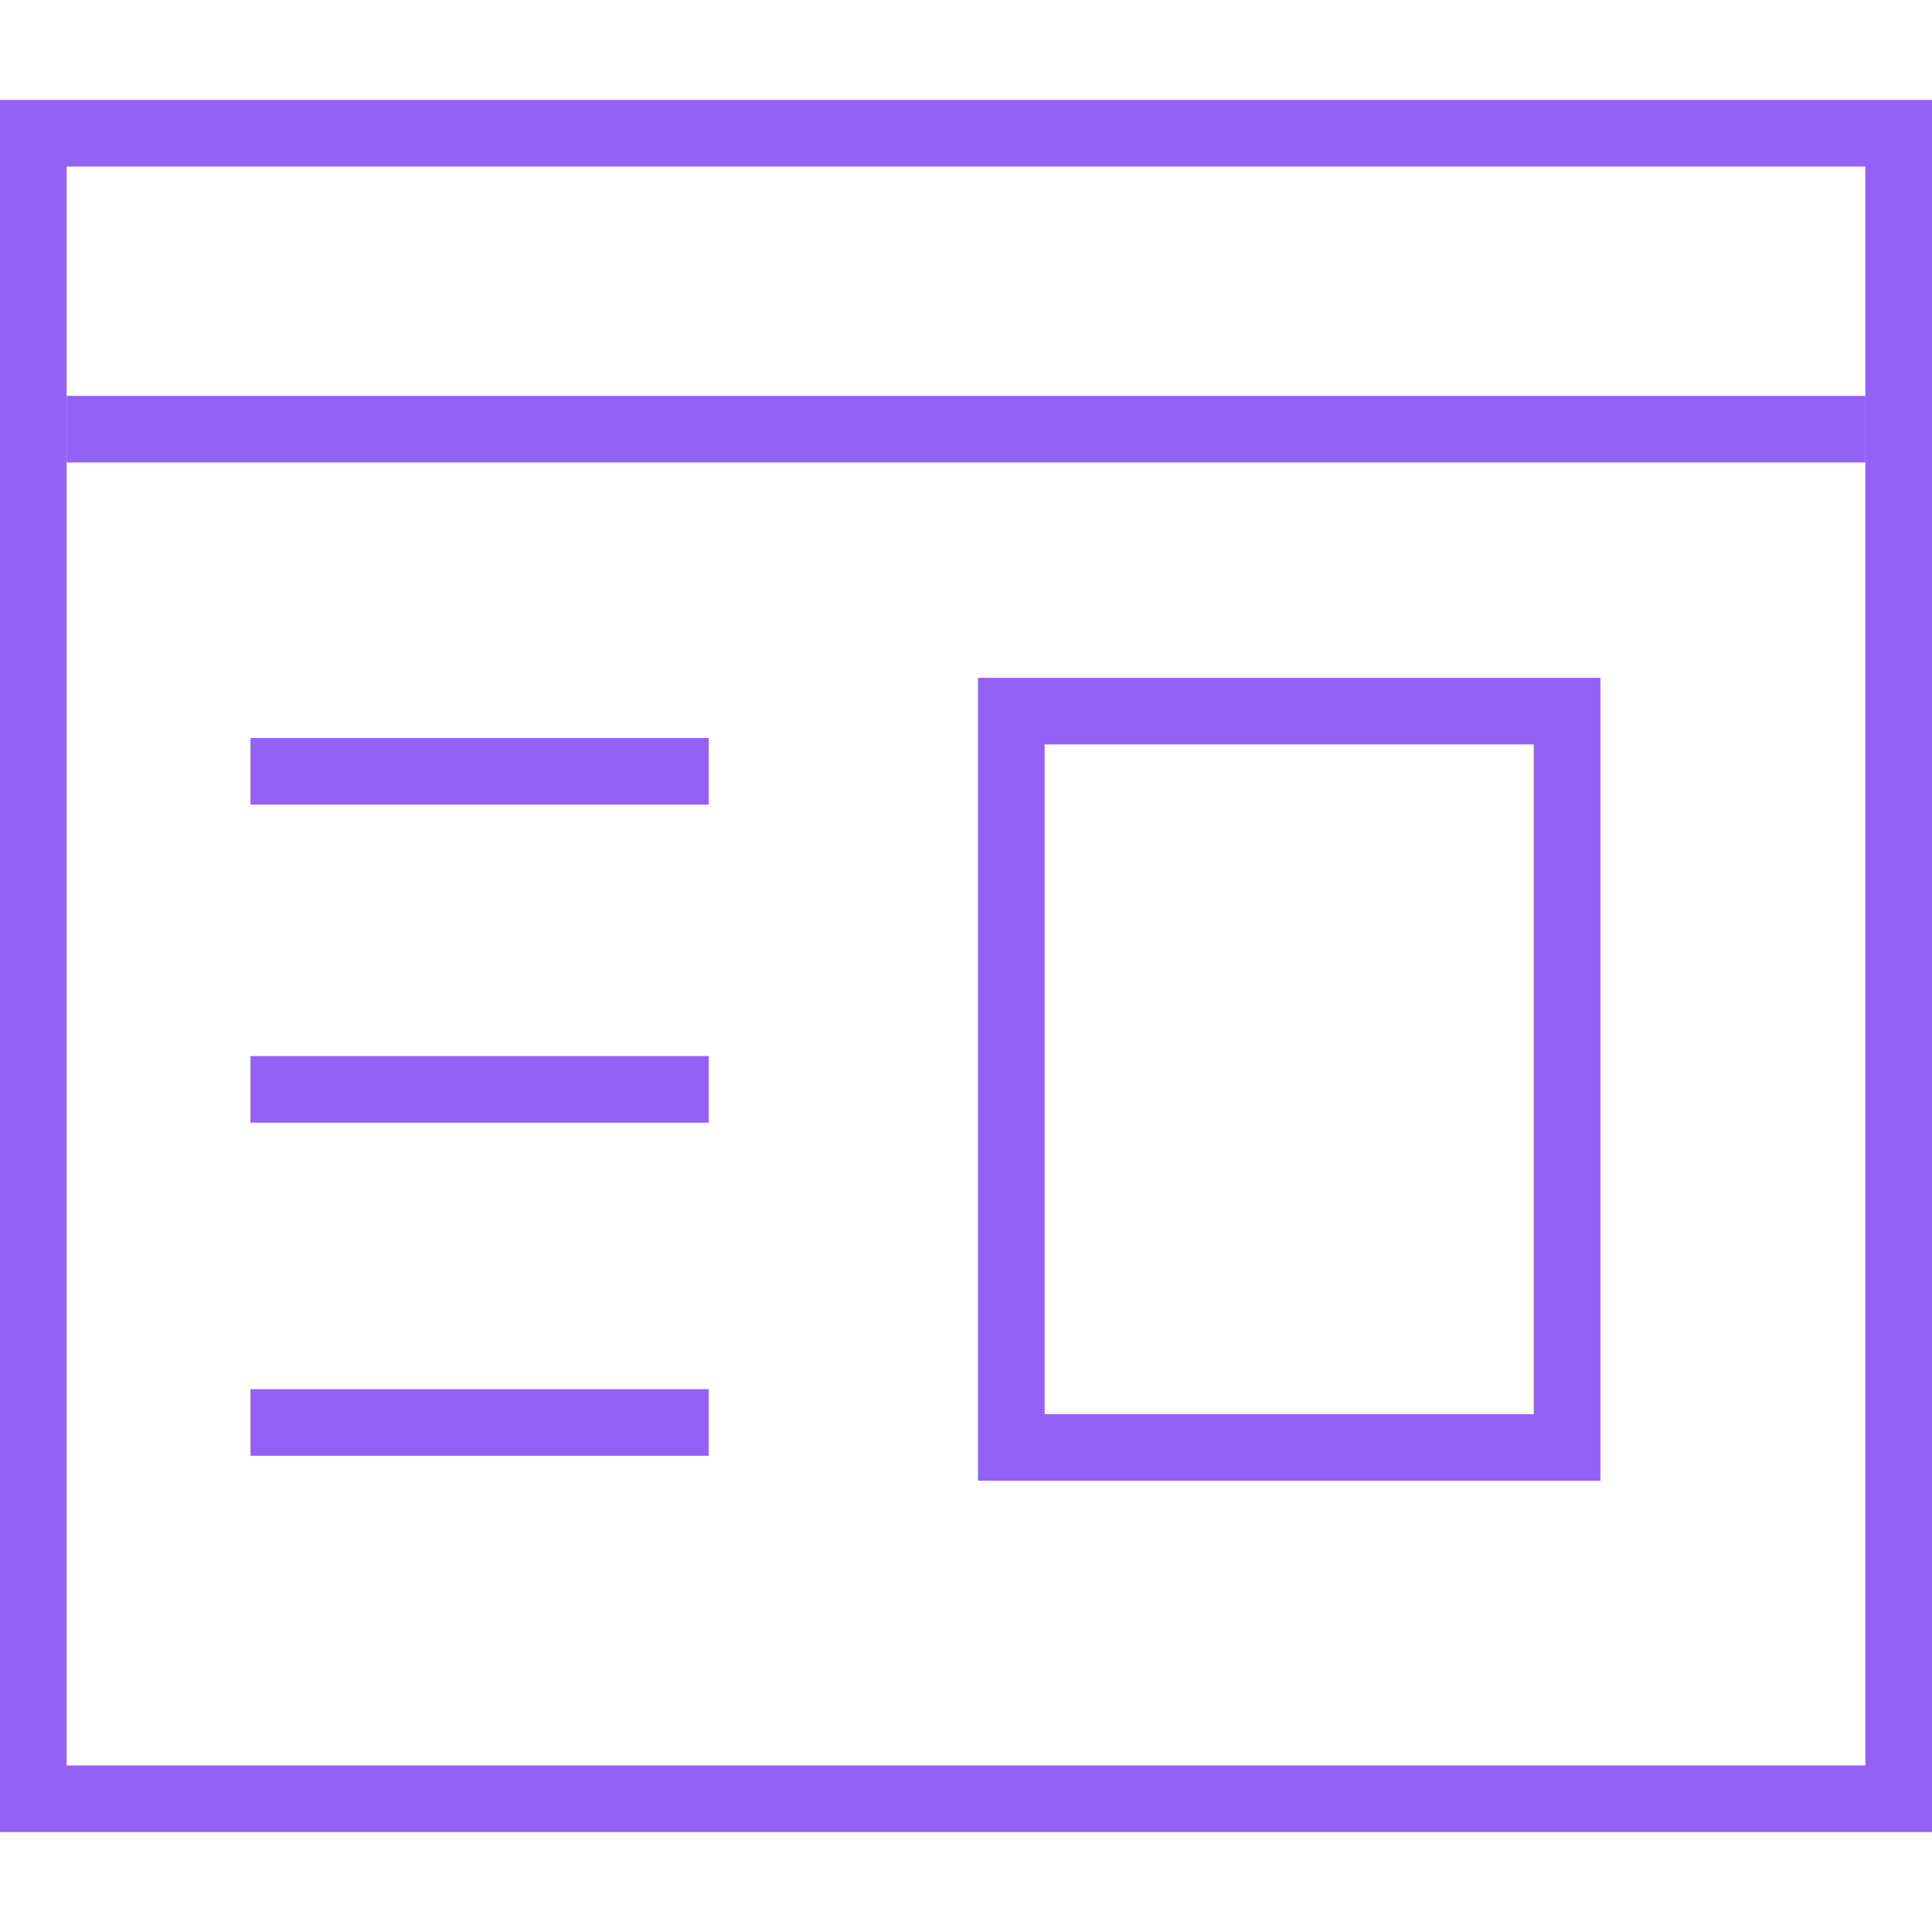<svg xmlns="http://www.w3.org/2000/svg" width="25" height="25" viewBox="0 0 29 26">
  <g id="Grupo_3066" data-name="Grupo 3066" transform="translate(-105.942 -469.558)">
    <rect id="Retângulo_16" data-name="Retângulo 16" width="28" height="25" transform="translate(106.442 470.058)" fill="none" stroke="#9461f7" stroke-width="1"/>
    <g id="Grupo_3062" data-name="Grupo 3062" transform="translate(107.942 470.058)">
      <path id="Caminho_1002" data-name="Caminho 1002" d="M1623.06,1195h8.342v11.052h-8.342Z" transform="translate(-1609.88 -1186.326)" fill="none" stroke="#9461f7" stroke-width="1" fill-rule="evenodd"/>
      <g id="Grupo_3063" data-name="Grupo 3063" transform="translate(1.757 9.352)">
        <line id="Linha_4" data-name="Linha 4" x2="6.877" transform="translate(0.003 5)" fill="none" stroke="#9461f7" stroke-width="1"/>
        <path id="Caminho_11618" data-name="Caminho 11618" d="M5.579,0" transform="translate(1.302 4)" fill="none" stroke="#9461f7" stroke-width="1"/>
        <line id="Linha_6" data-name="Linha 6" x2="6.877" transform="translate(0.003 10)" fill="none" stroke="#9461f7" stroke-width="1"/>
        <line id="Linha_12" data-name="Linha 12" x2="6.877" transform="translate(0.003 0.226)" fill="none" stroke="#9461f7" stroke-width="1"/>
      </g>
    </g>
  </g>
  <path id="Caminho_11619" data-name="Caminho 11619" d="M27,0H0" transform="translate(1 4.942)" fill="none" stroke="#9461f7" stroke-width="1"/>
</svg>
